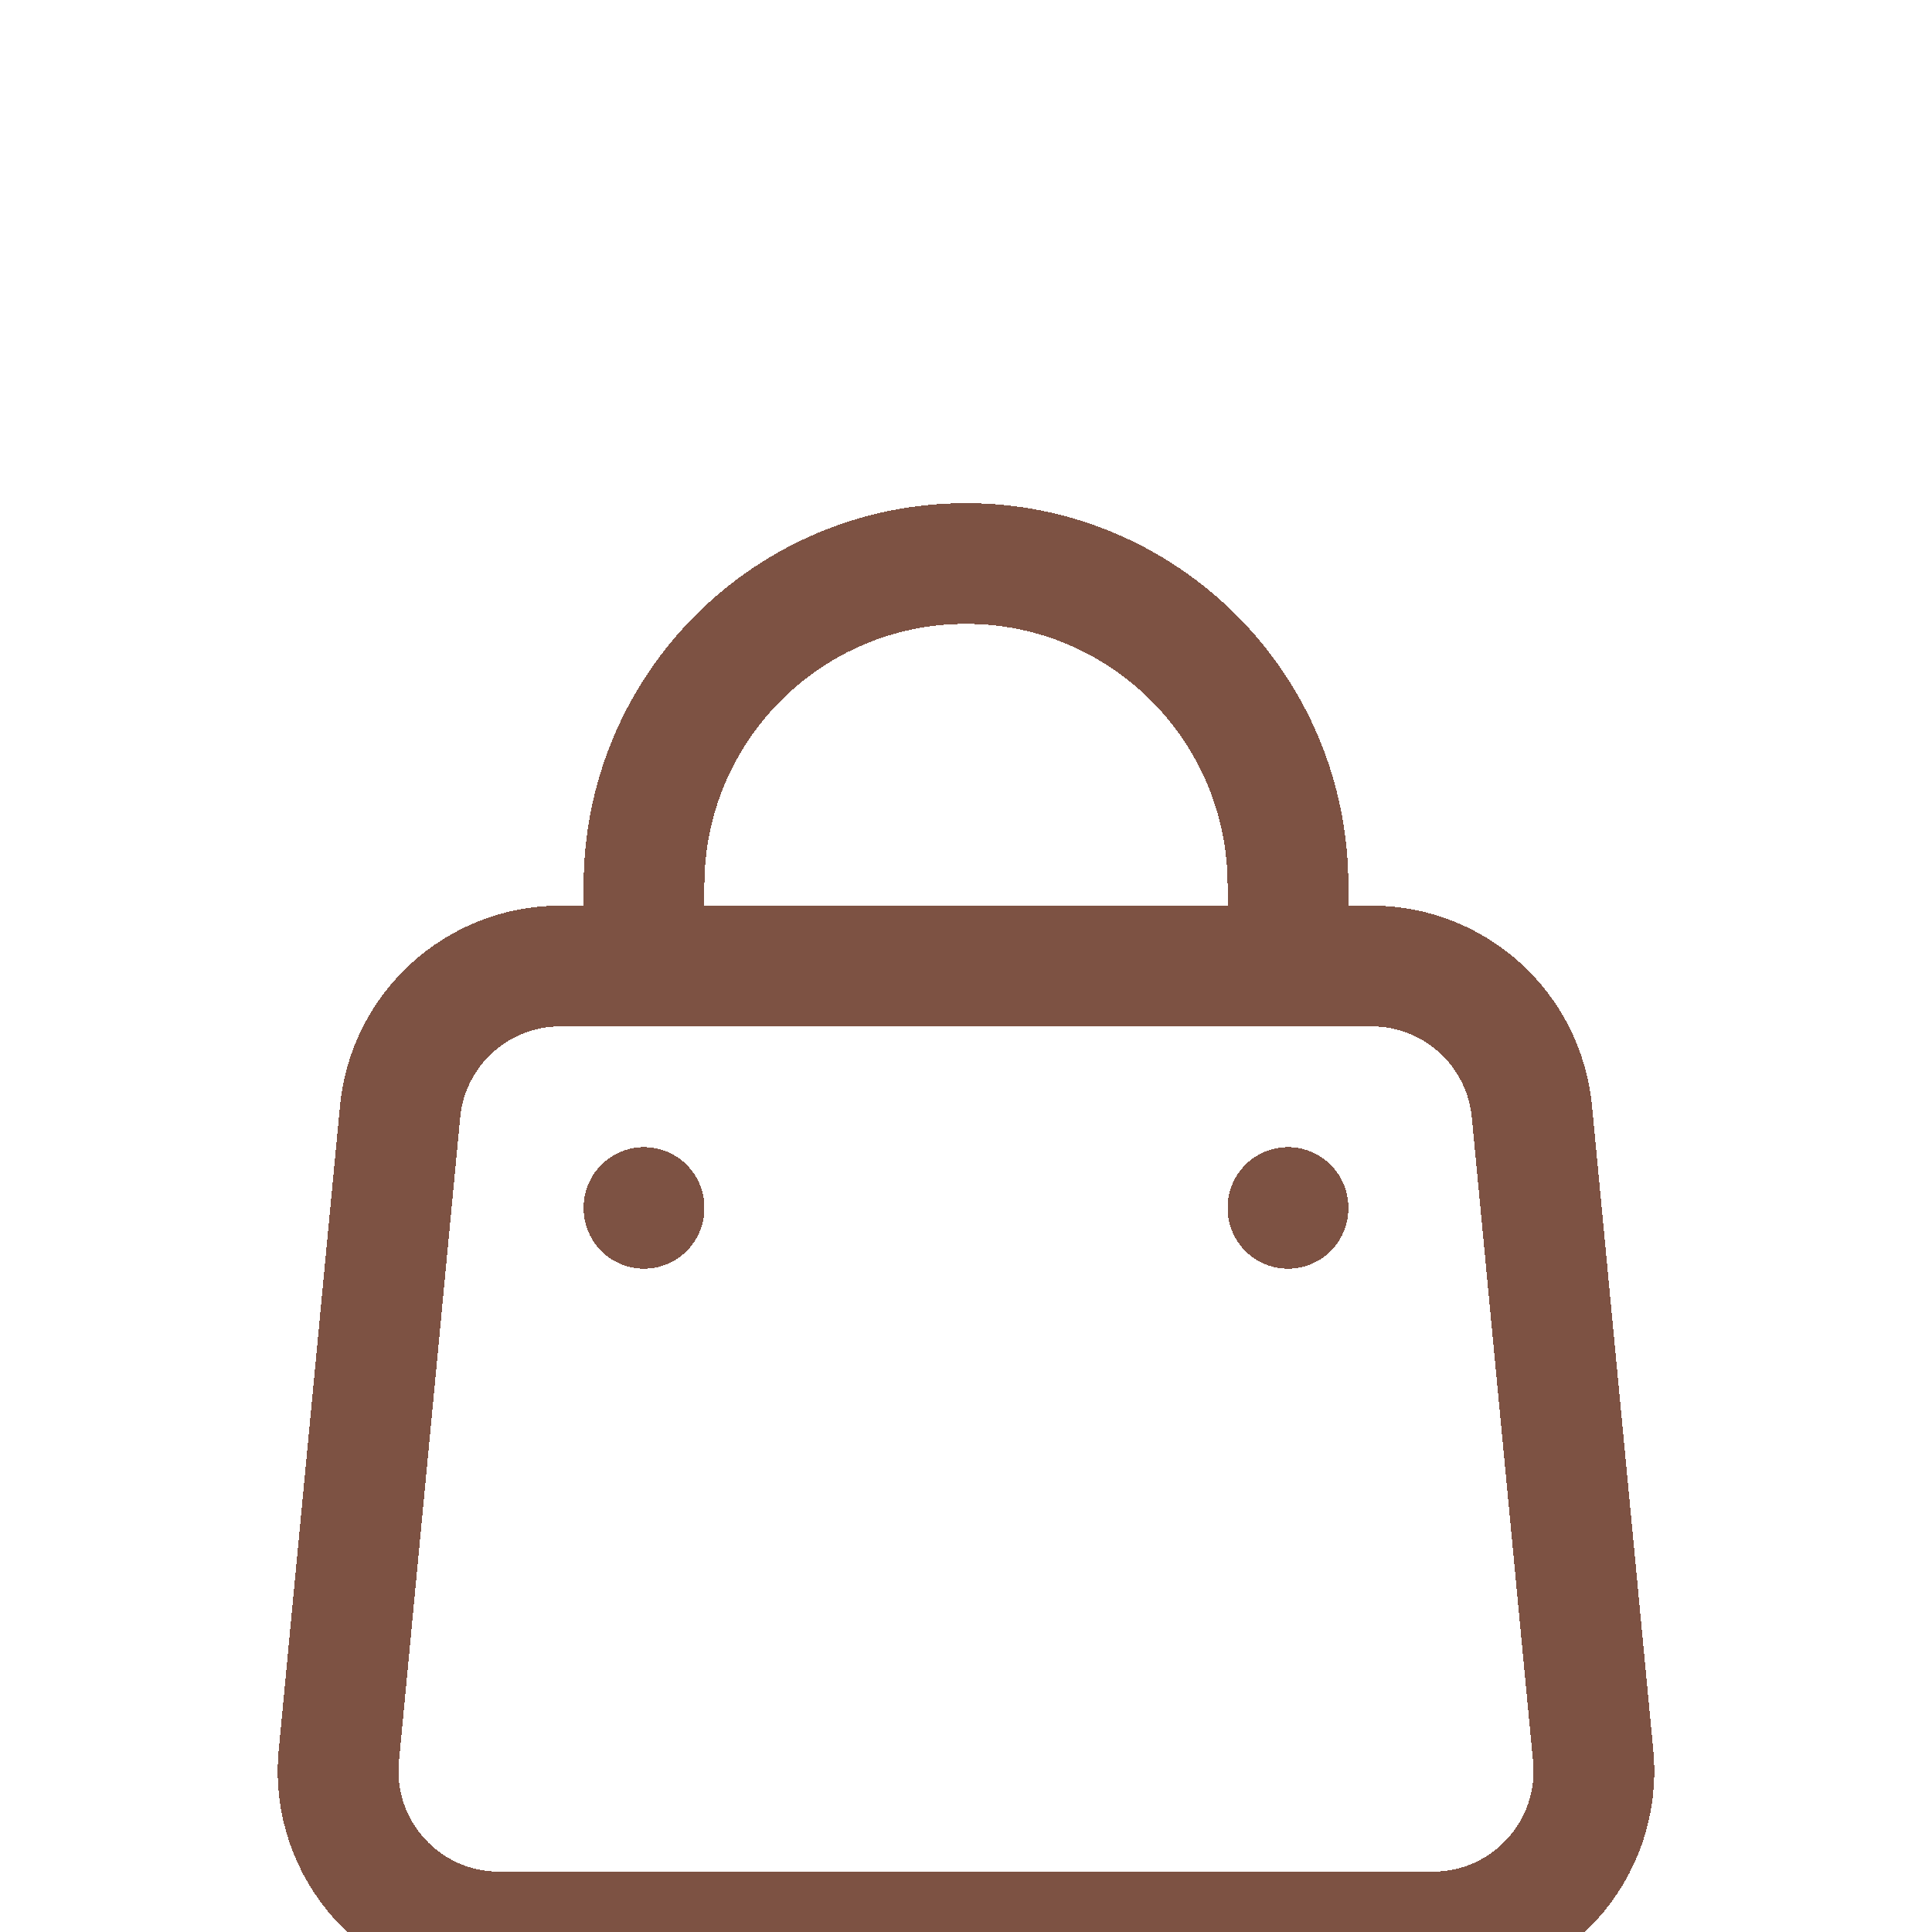 <?xml version="1.0" encoding="UTF-8" standalone="no"?><svg width='24' height='24' viewBox='0 0 24 24' fill='none' xmlns='http://www.w3.org/2000/svg'>
<g clip-path='url(#clip0_467_3207)'>
<g filter='url(#filter0_d_467_3207)'>
<path d='M8 8V7C8 4.791 9.791 3 12 3C14.209 3 16 4.791 16 7V8M8 11V11.01M16 11V11.01M6.2 20H17.8C18.98 20 19.903 18.985 19.791 17.81L19.03 9.81C18.932 8.784 18.07 8 17.039 8H6.961C5.93 8 5.068 8.784 4.97 9.81L4.209 17.81C4.097 18.985 5.02 20 6.2 20Z' stroke='#7D5243' stroke-width='1.5' stroke-linecap='round' stroke-linejoin='round' shape-rendering='crispEdges'/>
</g>
</g>
<defs>
<filter id='filter0_d_467_3207' x='-0.551' y='2.25' width='25.101' height='26.5' filterUnits='userSpaceOnUse' color-interpolation-filters='sRGB'>
<feFlood flood-opacity='0' result='BackgroundImageFix'/>
<feColorMatrix in='SourceAlpha' type='matrix' values='0 0 0 0 0 0 0 0 0 0 0 0 0 0 0 0 0 0 127 0' result='hardAlpha'/>
<feOffset dy='4'/>
<feGaussianBlur stdDeviation='2'/>
<feComposite in2='hardAlpha' operator='out'/>
<feColorMatrix type='matrix' values='0 0 0 0 0 0 0 0 0 0 0 0 0 0 0 0 0 0 0.25 0'/>
<feBlend mode='normal' in2='BackgroundImageFix' result='effect1_dropShadow_467_3207'/>
<feBlend mode='normal' in='SourceGraphic' in2='effect1_dropShadow_467_3207' result='shape'/>
</filter>
<clipPath id='clip0_467_3207'>
<rect width='24' height='24' fill='white'/>
</clipPath>
</defs>
</svg>
